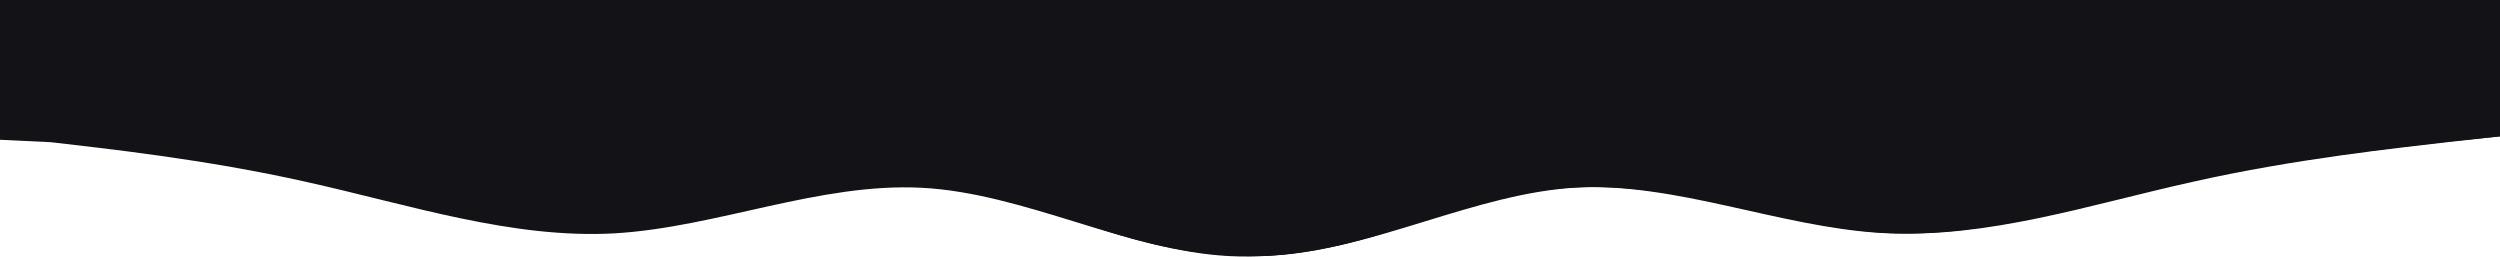 <svg width="2343" height="241" viewBox="0 0 2343 241" fill="none" xmlns="http://www.w3.org/2000/svg">
<path d="M2343 127.78L2295 133.07C2247 138.76 2151 148.75 2055 170.41C1959 191.67 1863 223.62 1767 218.33C1671 212.64 1575 170.71 1479 175.7C1383 180.69 1287 234.6 1191 239.59C1095 244.58 999 202.65 951 180.99L903 159.73V0H951C999 0 1095 0 1191 0C1287 0 1383 0 1479 0C1575 0 1671 0 1767 0C1863 0 1959 0 2055 0C2151 0 2247 0 2295 0H2343V127.78Z" fill="#131217"/>
<path d="M0 131L48 133.3C96 139 192 149 288 170.7C384 192 480 224 576 218.7C672 213 768 171 864 176C960 181 1056 235 1152 240C1248 245 1344 203 1392 181.3L1440 160V0H1392C1344 0 1248 0 1152 0C1056 0 960 0 864 0C768 0 672 0 576 0C480 0 384 0 288 0C192 0 96 0 48 0H0V131Z" fill="#131217"/>
<path d="M2343 127.78L2291 133.07C2243 138.76 2147 148.75 2051 170.41C1955 191.67 1859 223.62 1763 218.33C1667 212.64 1571 170.71 1475 175.7C1379 180.69 1283 234.6 1187 239.59C1091 244.58 995 202.65 947 180.99L899 159.73V0H947C995 0 1091 0 1187 0C1283 0 1379 0 1475 0C1571 0 1667 0 1763 0C1859 0 1955 0 2051 0C2147 0 2243 0 2291 0H2343V127.78Z" fill="#131217"/>
</svg>
